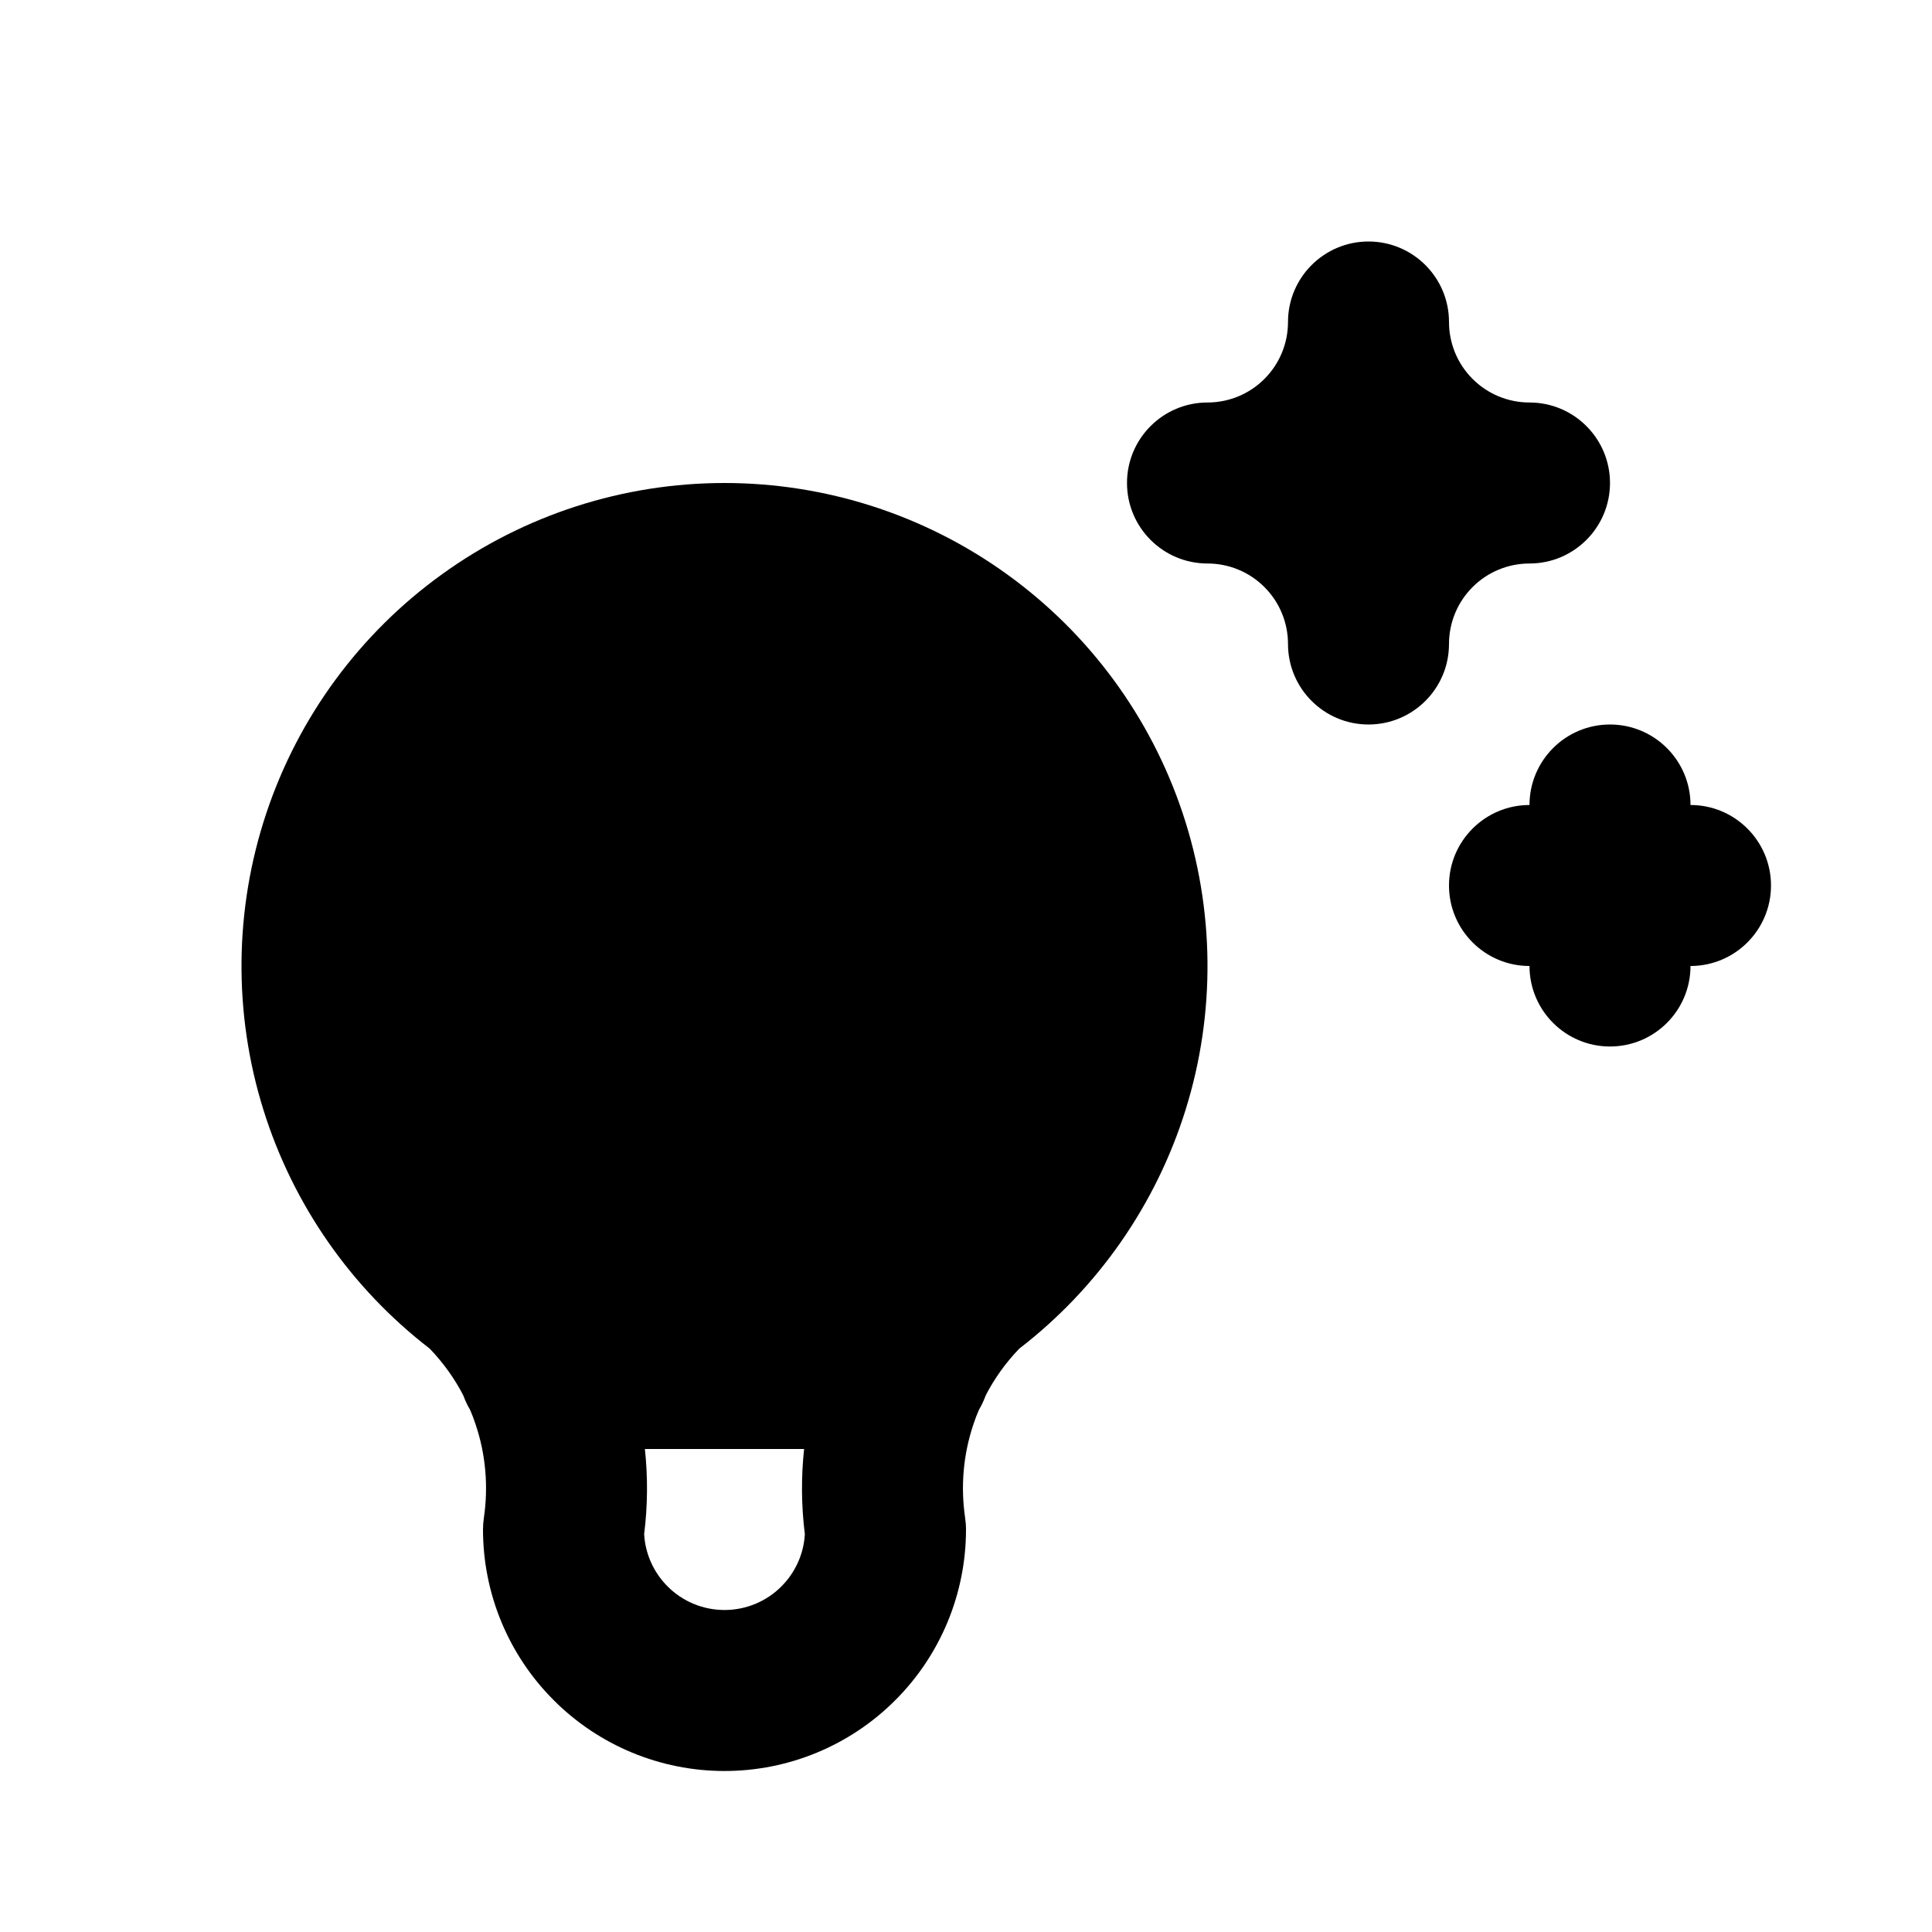 <svg width="24" height="24" viewBox="0 0 24 24" fill="none" xmlns="http://www.w3.org/2000/svg">
<path fill-rule="evenodd" clip-rule="evenodd" d="M5.7 17C5.7 16.448 6.148 16 6.7 16H11.3C11.852 16 12.3 16.448 12.3 17C12.3 17.552 11.852 18 11.3 18H6.7C6.148 18 5.7 17.552 5.7 17Z" fill="black"/>
<path d="M6.7 17H11.3Z" fill="#D9D9D9"/>
<path d="M17 3C17.552 3 18 3.448 18 4C18 4.265 18.105 4.52 18.293 4.707C18.48 4.895 18.735 5 19 5C19.552 5 20 5.448 20 6C20 6.552 19.552 7 19 7C18.735 7 18.48 7.105 18.293 7.293C18.105 7.48 18 7.735 18 8C18 8.552 17.552 9 17 9C16.448 9 16 8.552 16 8C16 7.735 15.895 7.48 15.707 7.293C15.52 7.105 15.265 7 15 7C14.448 7 14 6.552 14 6C14 5.448 14.448 5 15 5C15.265 5 15.52 4.895 15.707 4.707C15.895 4.52 16 4.265 16 4C16 3.448 16.448 3 17 3Z" fill="black"/>
<path fill-rule="evenodd" clip-rule="evenodd" d="M9 6C7.741 6 6.513 6.396 5.492 7.133C4.47 7.869 3.706 8.908 3.308 10.103C2.91 11.297 2.897 12.587 3.273 13.789C3.641 14.966 4.362 16.001 5.338 16.753C5.507 16.929 5.649 17.127 5.76 17.343C5.781 17.399 5.806 17.453 5.836 17.504C5.863 17.567 5.888 17.632 5.909 17.697C6.034 18.069 6.068 18.465 6.011 18.854C6.004 18.902 6 18.951 6 19C6 19.796 6.316 20.559 6.879 21.121C7.441 21.684 8.204 22 9 22C9.796 22 10.559 21.684 11.121 21.121C11.684 20.559 12 19.796 12 19C12 18.951 11.996 18.902 11.989 18.854C11.932 18.465 11.966 18.069 12.091 17.697C12.112 17.632 12.137 17.567 12.164 17.505C12.194 17.453 12.219 17.399 12.24 17.343C12.351 17.127 12.493 16.928 12.662 16.753C13.638 16.001 14.359 14.966 14.727 13.789C15.103 12.587 15.09 11.297 14.692 10.103C14.294 8.908 13.53 7.869 12.508 7.133C11.487 6.396 10.259 6 9 6ZM9.989 18C9.951 18.35 9.954 18.705 9.998 19.057C9.985 19.301 9.881 19.533 9.707 19.707C9.52 19.895 9.265 20 9 20C8.735 20 8.48 19.895 8.293 19.707C8.119 19.533 8.015 19.301 8.002 19.057C8.046 18.705 8.049 18.35 8.011 18H9.989Z" fill="black"/>
<path d="M21 10C21 9.448 20.552 9 20 9C19.448 9 19 9.448 19 10C18.448 10 18 10.448 18 11C18 11.552 18.448 12 19 12C19 12.552 19.448 13 20 13C20.552 13 21 12.552 21 12C21.552 12 22 11.552 22 11C22 10.448 21.552 10 21 10Z" fill="black"/>
</svg>
